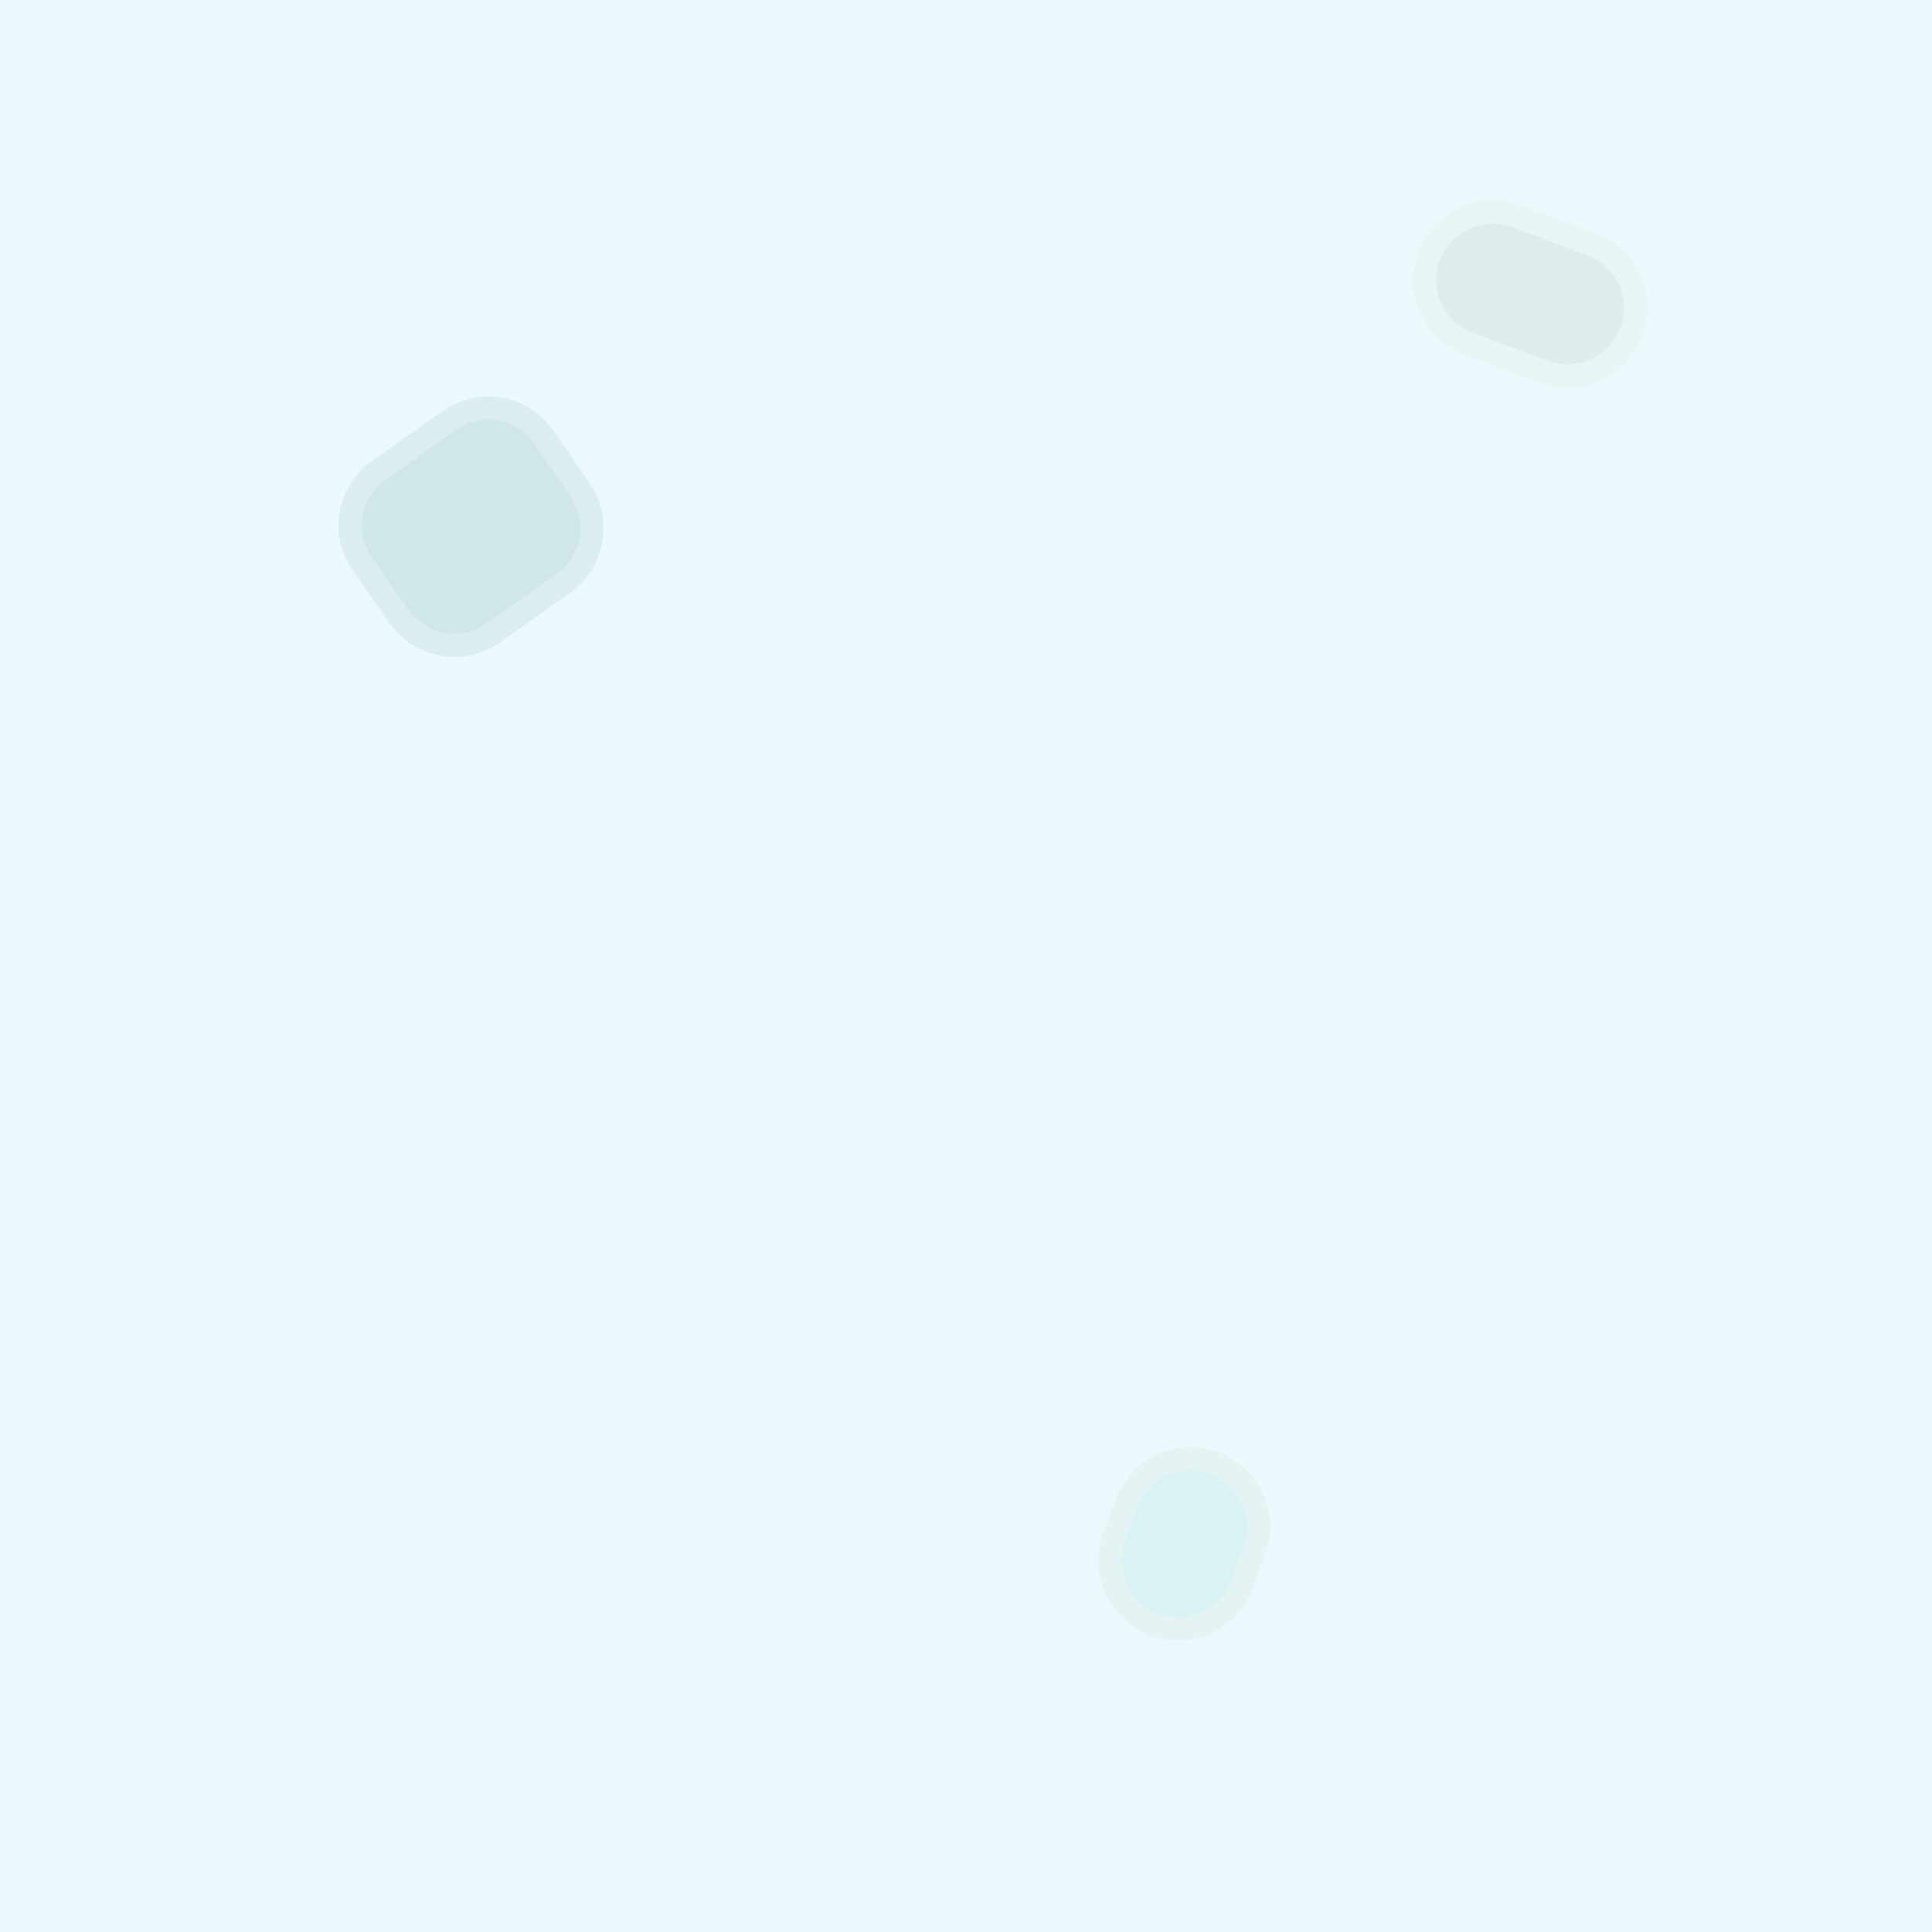 <?xml version="1.0" encoding="utf-8"?>
<!-- Generator: Adobe Illustrator 19.2.1, SVG Export Plug-In . SVG Version: 6.00 Build 0)  -->
<svg version="1.1" id="Слой_1" xmlns="http://www.w3.org/2000/svg" xmlns:xlink="http://www.w3.org/1999/xlink" x="0px" y="0px"
	 viewBox="0 0 250 250" style="enable-background:new 0 0 250 250;" xml:space="preserve">
<style type="text/css">
	.st0{fill:#EBF9FC;}
	.st1{fill:#DDEDEC;stroke:#E9F4F4;stroke-width:3;stroke-miterlimit:10;}
	.st2{fill:#D1E6E8;stroke:#DAEDEF;stroke-width:3;stroke-miterlimit:10;}
	.st3{fill:#D9F2F4;stroke:#E4F3F4;stroke-width:3;stroke-miterlimit:10;}
</style>
<rect class="st0" width="250.2" height="250.2"/>
<path class="st1" d="M199.8,48.1l-9.7-3.6c-4.5-1.7-6.9-6.7-5.2-11.3l0,0c1.7-4.5,6.7-6.9,11.3-5.2l9.7,3.6
	c4.5,1.7,6.9,6.7,5.2,11.3l0,0C209.4,47.4,204.4,49.8,199.8,48.1z"/>
<path class="st2" d="M72.9,75.5l-9.1,6.4c-4,2.8-9.4,1.8-12.2-2.2L46.9,73c-2.8-4-1.8-9.4,2.2-12.2l9.1-6.4c4-2.8,9.4-1.8,12.2,2.2
	l4.6,6.7C77.8,67.3,76.8,72.7,72.9,75.5z"/>
<path class="st3" d="M149.4,210.2L149.4,210.2c-4.5-1.7-6.9-6.7-5.2-11.3l1.6-4.4c1.7-4.5,6.7-6.9,11.3-5.2l0,0
	c4.5,1.7,6.9,6.7,5.2,11.3l-1.6,4.4C159,209.6,154,211.9,149.4,210.2z"/>
</svg>

